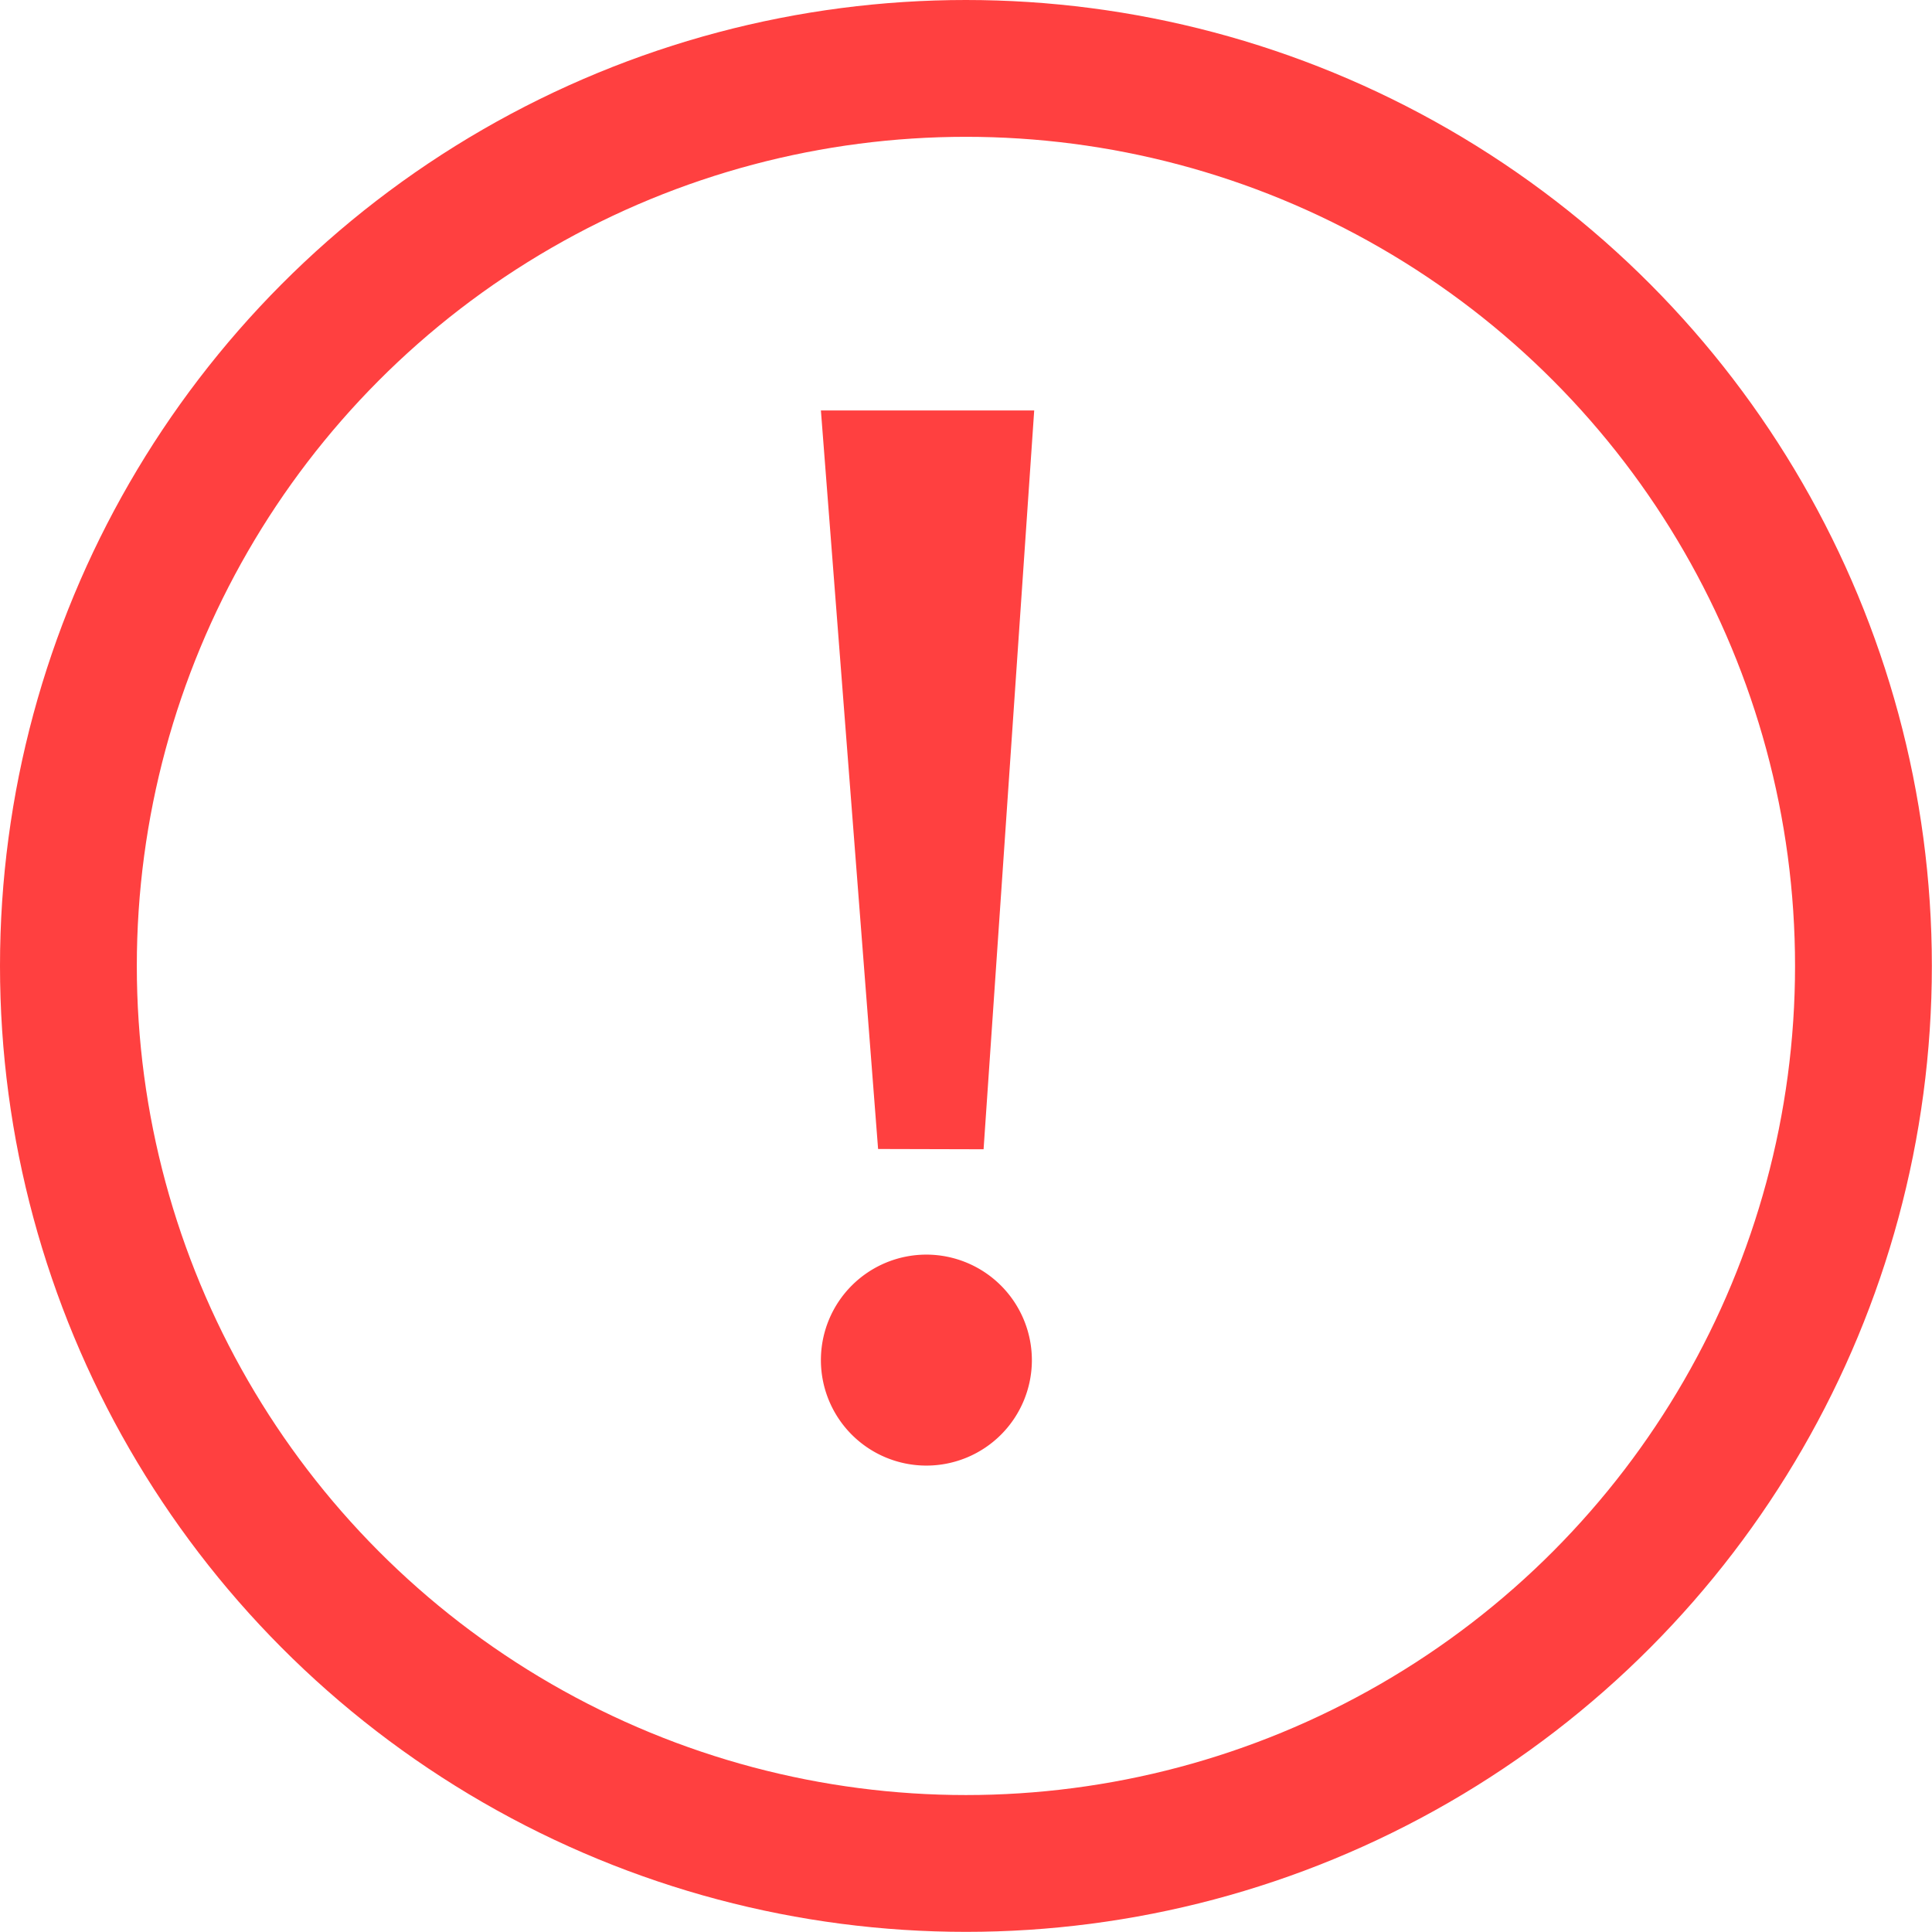 <svg xmlns="http://www.w3.org/2000/svg" width="14.121" height="14.121" viewBox="0 0 14.121 14.121">
    <defs>
        <style>
            .cls-1,.cls-4{fill:none}.cls-1{stroke:#ff4040}.cls-2{fill:#ff4040}.cls-3{stroke:none}
        </style>
    </defs>
    <g id="Group_199" data-name="Group 199" transform="translate(-1213 -382)">
        <g id="Group_41" data-name="Group 41" transform="translate(1.074 125.074)">
            <g id="Ellipse_8" class="cls-1" data-name="Ellipse 8" transform="translate(1211.926 256.926)">
                <ellipse cx="7.06" cy="7.06" class="cls-3" rx="7.06" ry="7.06"/>
                <ellipse cx="7.06" cy="7.06" class="cls-4" rx="6.56" ry="6.56"/>
            </g>
        </g>
        <path id="Union_3" d="M-2664 8.941a.771.771 0 0 1 .771-.771.772.772 0 0 1 .771.771.771.771 0 0 1-.771.771.771.771 0 0 1-.771-.771zm.418-1.543L-2664 2h1.559l-.37 5.4z" class="cls-2" data-name="Union 3" transform="translate(3883 383)"/>
    </g>
</svg>
